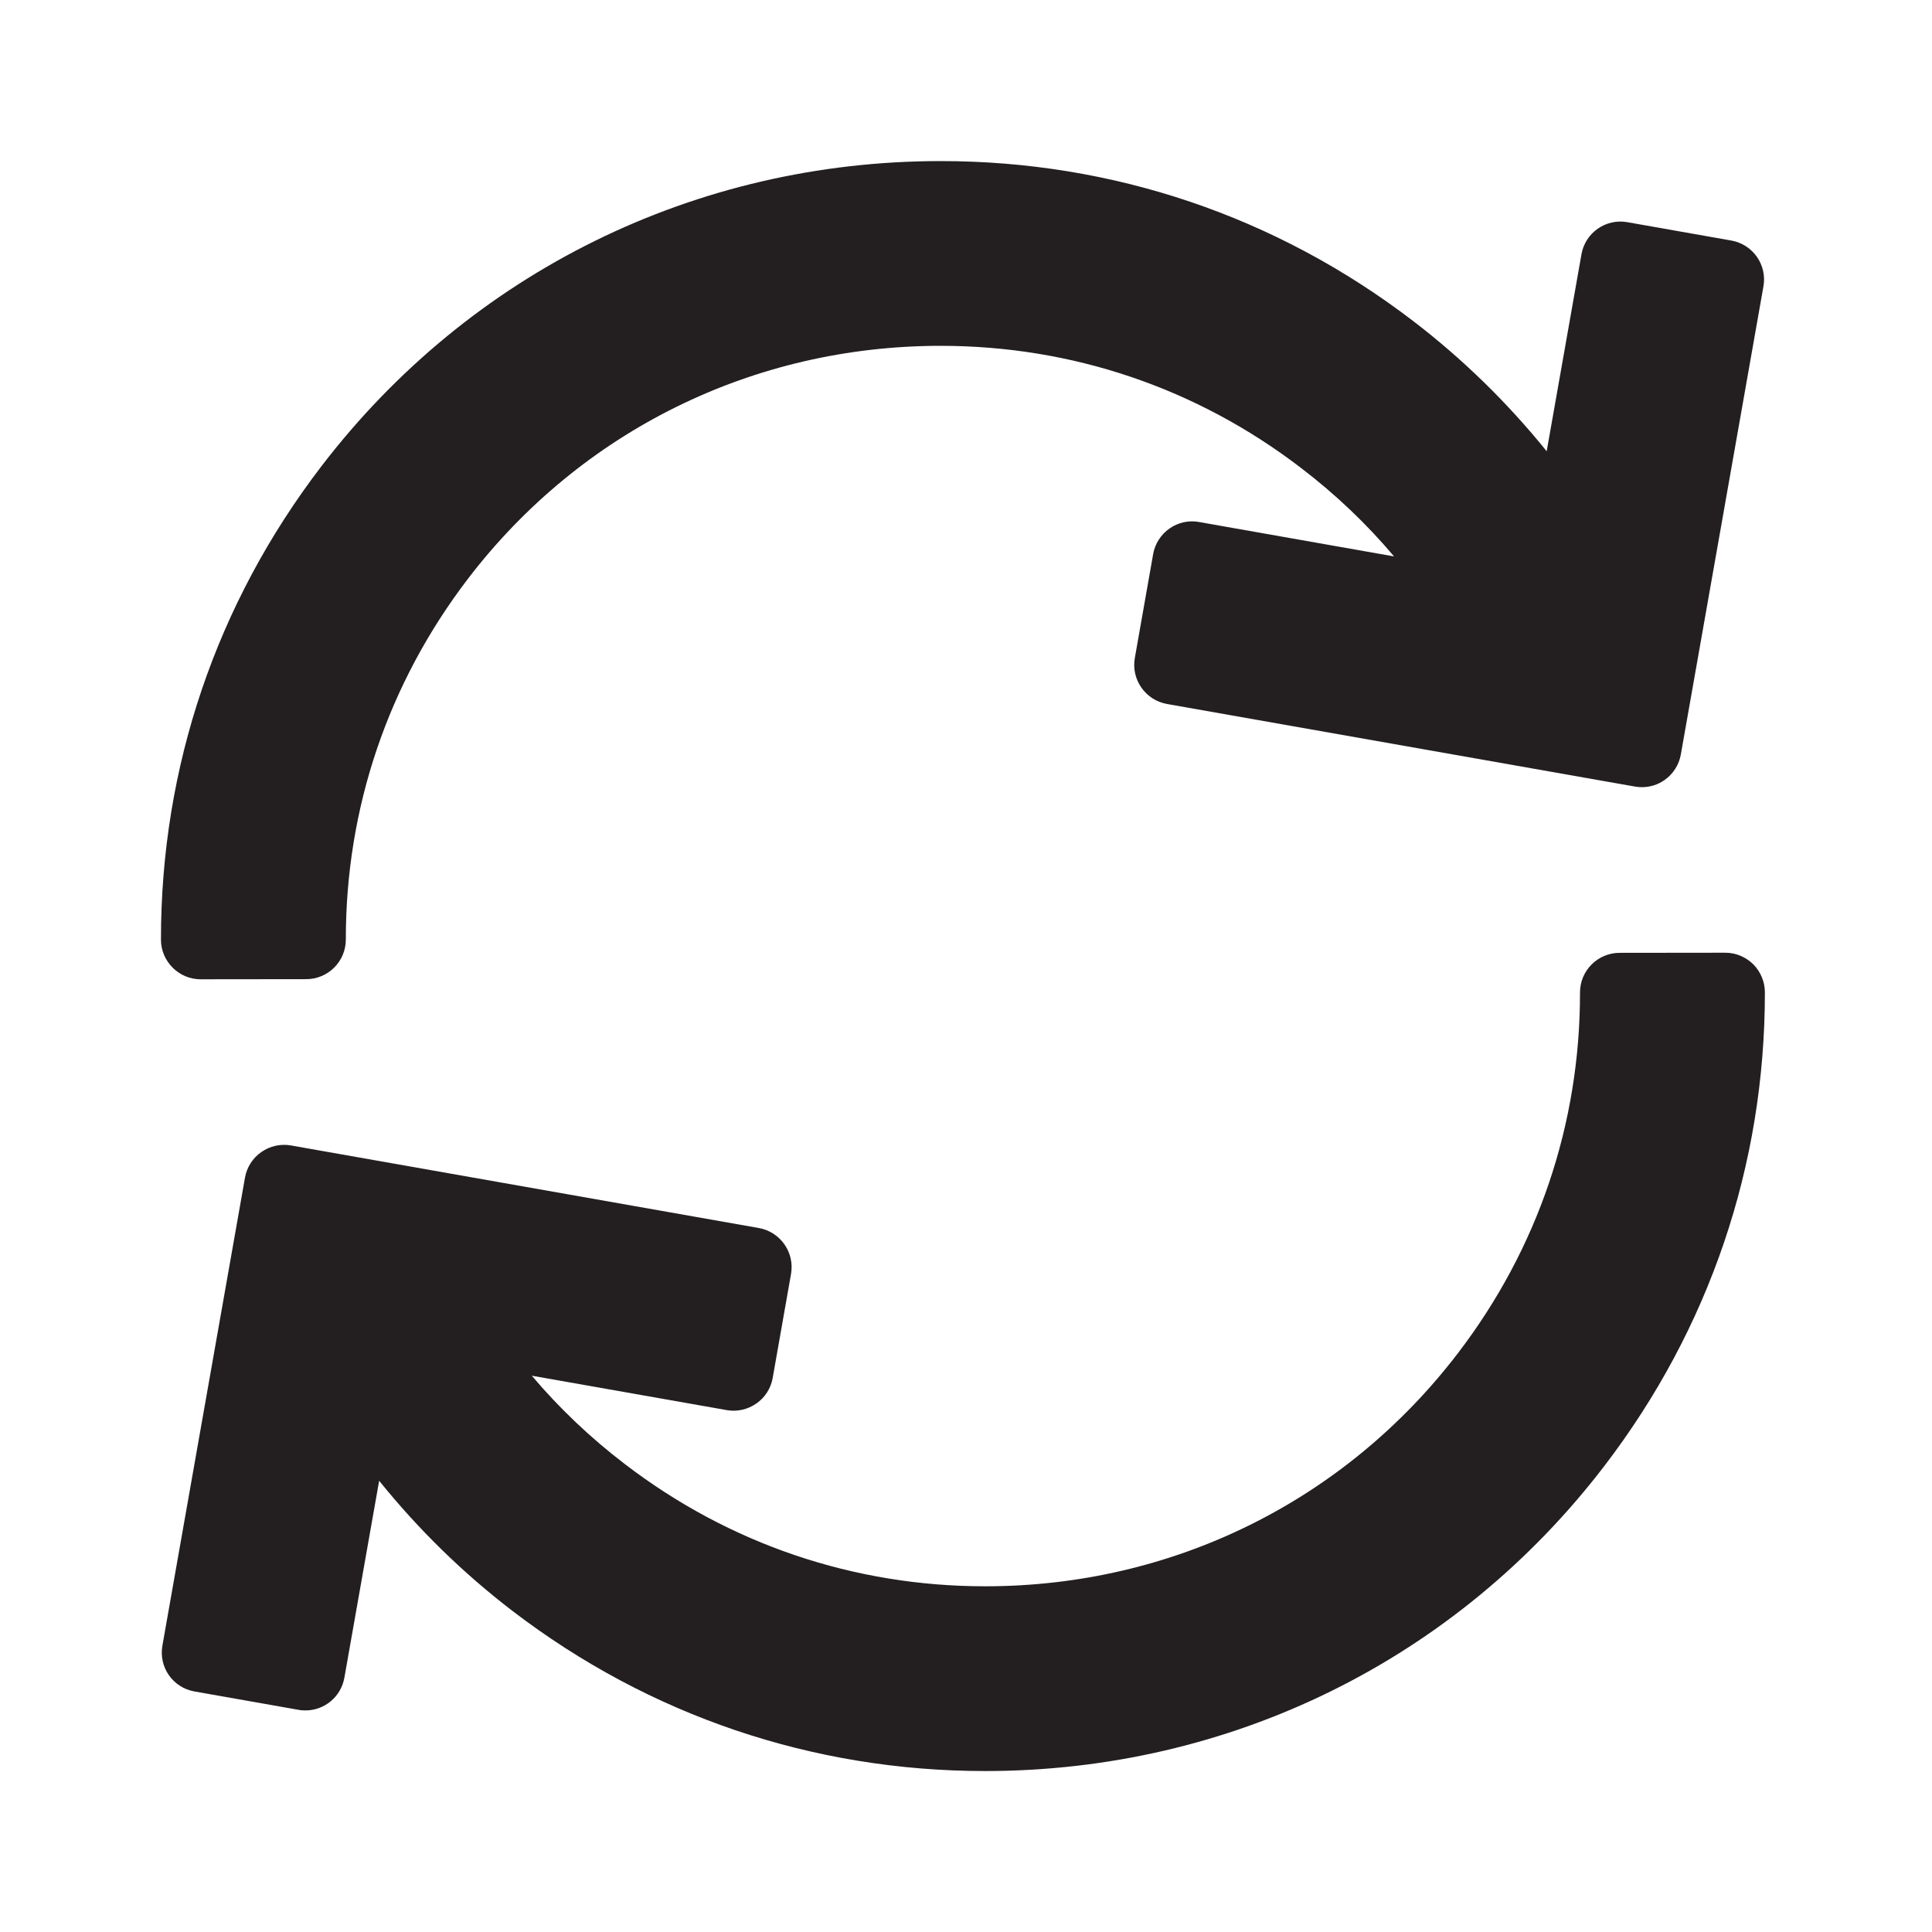 <svg id="vector" xmlns="http://www.w3.org/2000/svg" width="16" height="16" viewBox="0 0 16 16"><path fill="#231f20" d="M1.661,8.11C1.661,8.11 1.662,8.11 1.662,8.11L2.536,8.109C2.717,8.109 2.864,7.962 2.864,7.781C2.863,6.692 3.214,5.658 3.877,4.791C4.815,3.566 6.241,2.864 7.79,2.864C8.878,2.864 9.91,3.213 10.774,3.875C11.061,4.094 11.318,4.339 11.545,4.608L9.93,4.323C9.845,4.307 9.756,4.327 9.685,4.377C9.614,4.427 9.565,4.503 9.55,4.588L9.398,5.45C9.367,5.628 9.486,5.798 9.664,5.83L13.54,6.514C13.559,6.517 13.578,6.519 13.597,6.519C13.664,6.519 13.73,6.499 13.785,6.46C13.856,6.41 13.905,6.334 13.92,6.248L14.604,2.372C14.636,2.194 14.517,2.024 14.338,1.992L13.477,1.84C13.298,1.808 13.128,1.928 13.097,2.106L12.809,3.737C12.486,3.337 12.115,2.974 11.705,2.66C10.572,1.792 9.218,1.334 7.791,1.334C5.761,1.334 3.892,2.255 2.662,3.861C1.792,4.997 1.332,6.353 1.333,7.782C1.333,7.869 1.368,7.952 1.43,8.014C1.491,8.075 1.574,8.11 1.661,8.11Z" id="path_0"/><path fill="#231f20" d="M14.52,7.986C14.458,7.925 14.375,7.89 14.288,7.89C14.288,7.89 14.288,7.89 14.288,7.89L13.413,7.891C13.232,7.891 13.085,8.038 13.085,8.219C13.086,9.308 12.736,10.342 12.072,11.209C11.134,12.434 9.708,13.137 8.159,13.137C7.071,13.137 6.039,12.787 5.175,12.125C4.888,11.906 4.631,11.661 4.404,11.393L6.019,11.678C6.105,11.693 6.193,11.673 6.264,11.623C6.335,11.574 6.384,11.498 6.399,11.412L6.551,10.55C6.582,10.372 6.463,10.202 6.285,10.17L2.409,9.486C2.323,9.471 2.235,9.491 2.164,9.541C2.093,9.59 2.044,9.667 2.029,9.752L1.345,13.628C1.313,13.807 1.432,13.977 1.611,14.008L2.472,14.16C2.491,14.164 2.511,14.165 2.53,14.165C2.686,14.165 2.824,14.053 2.852,13.894L3.14,12.263C3.463,12.664 3.834,13.027 4.244,13.341C5.377,14.208 6.731,14.667 8.158,14.667C10.188,14.667 12.058,13.746 13.287,12.14C14.157,11.003 14.617,9.647 14.616,8.218C14.616,8.131 14.581,8.048 14.52,7.986Z" id="path_1"/></svg>